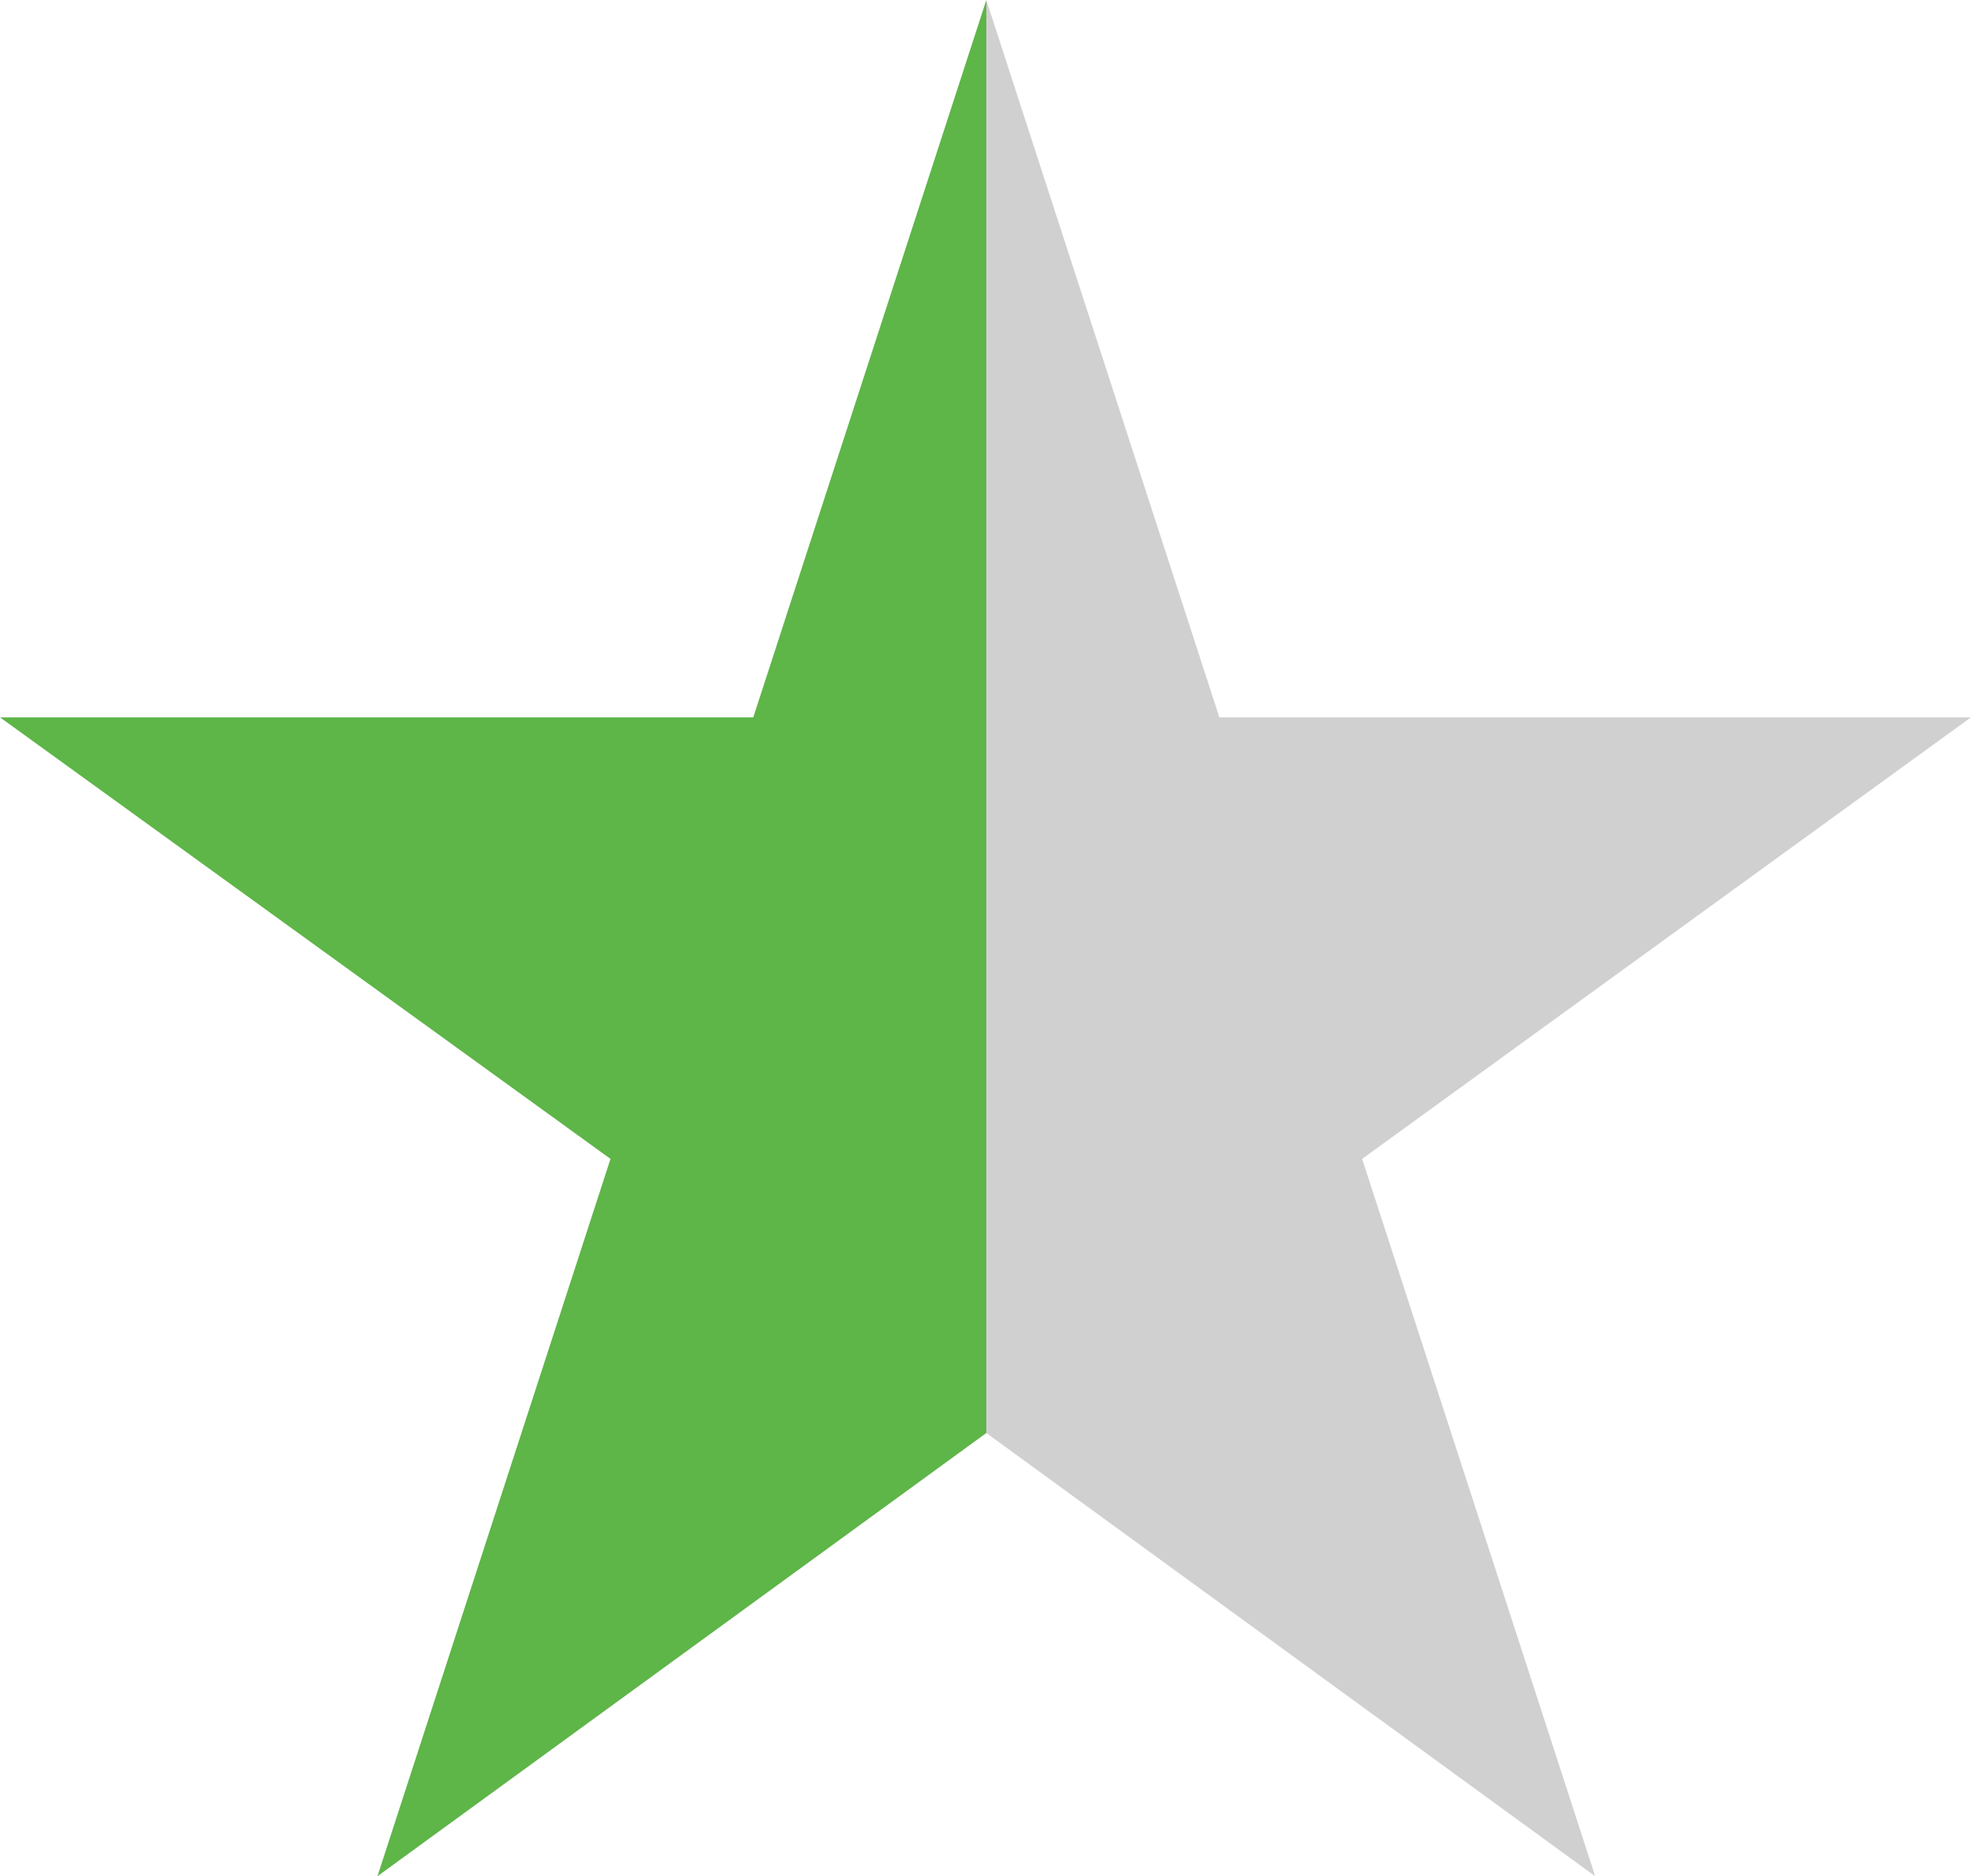 <svg xmlns="http://www.w3.org/2000/svg" width="12.01" height="11.43"><path fill="#5eb548" d="M3.72 7.06L2.3 11.43l3.71-2.7V0L4.59 4.37H0z"/><path style="isolation:isolate" fill="#7b7a7c" opacity=".35" d="M7.43 4.37L6.01 0v8.73l3.71 2.7L8.3 7.06l3.71-2.69z"/></svg>